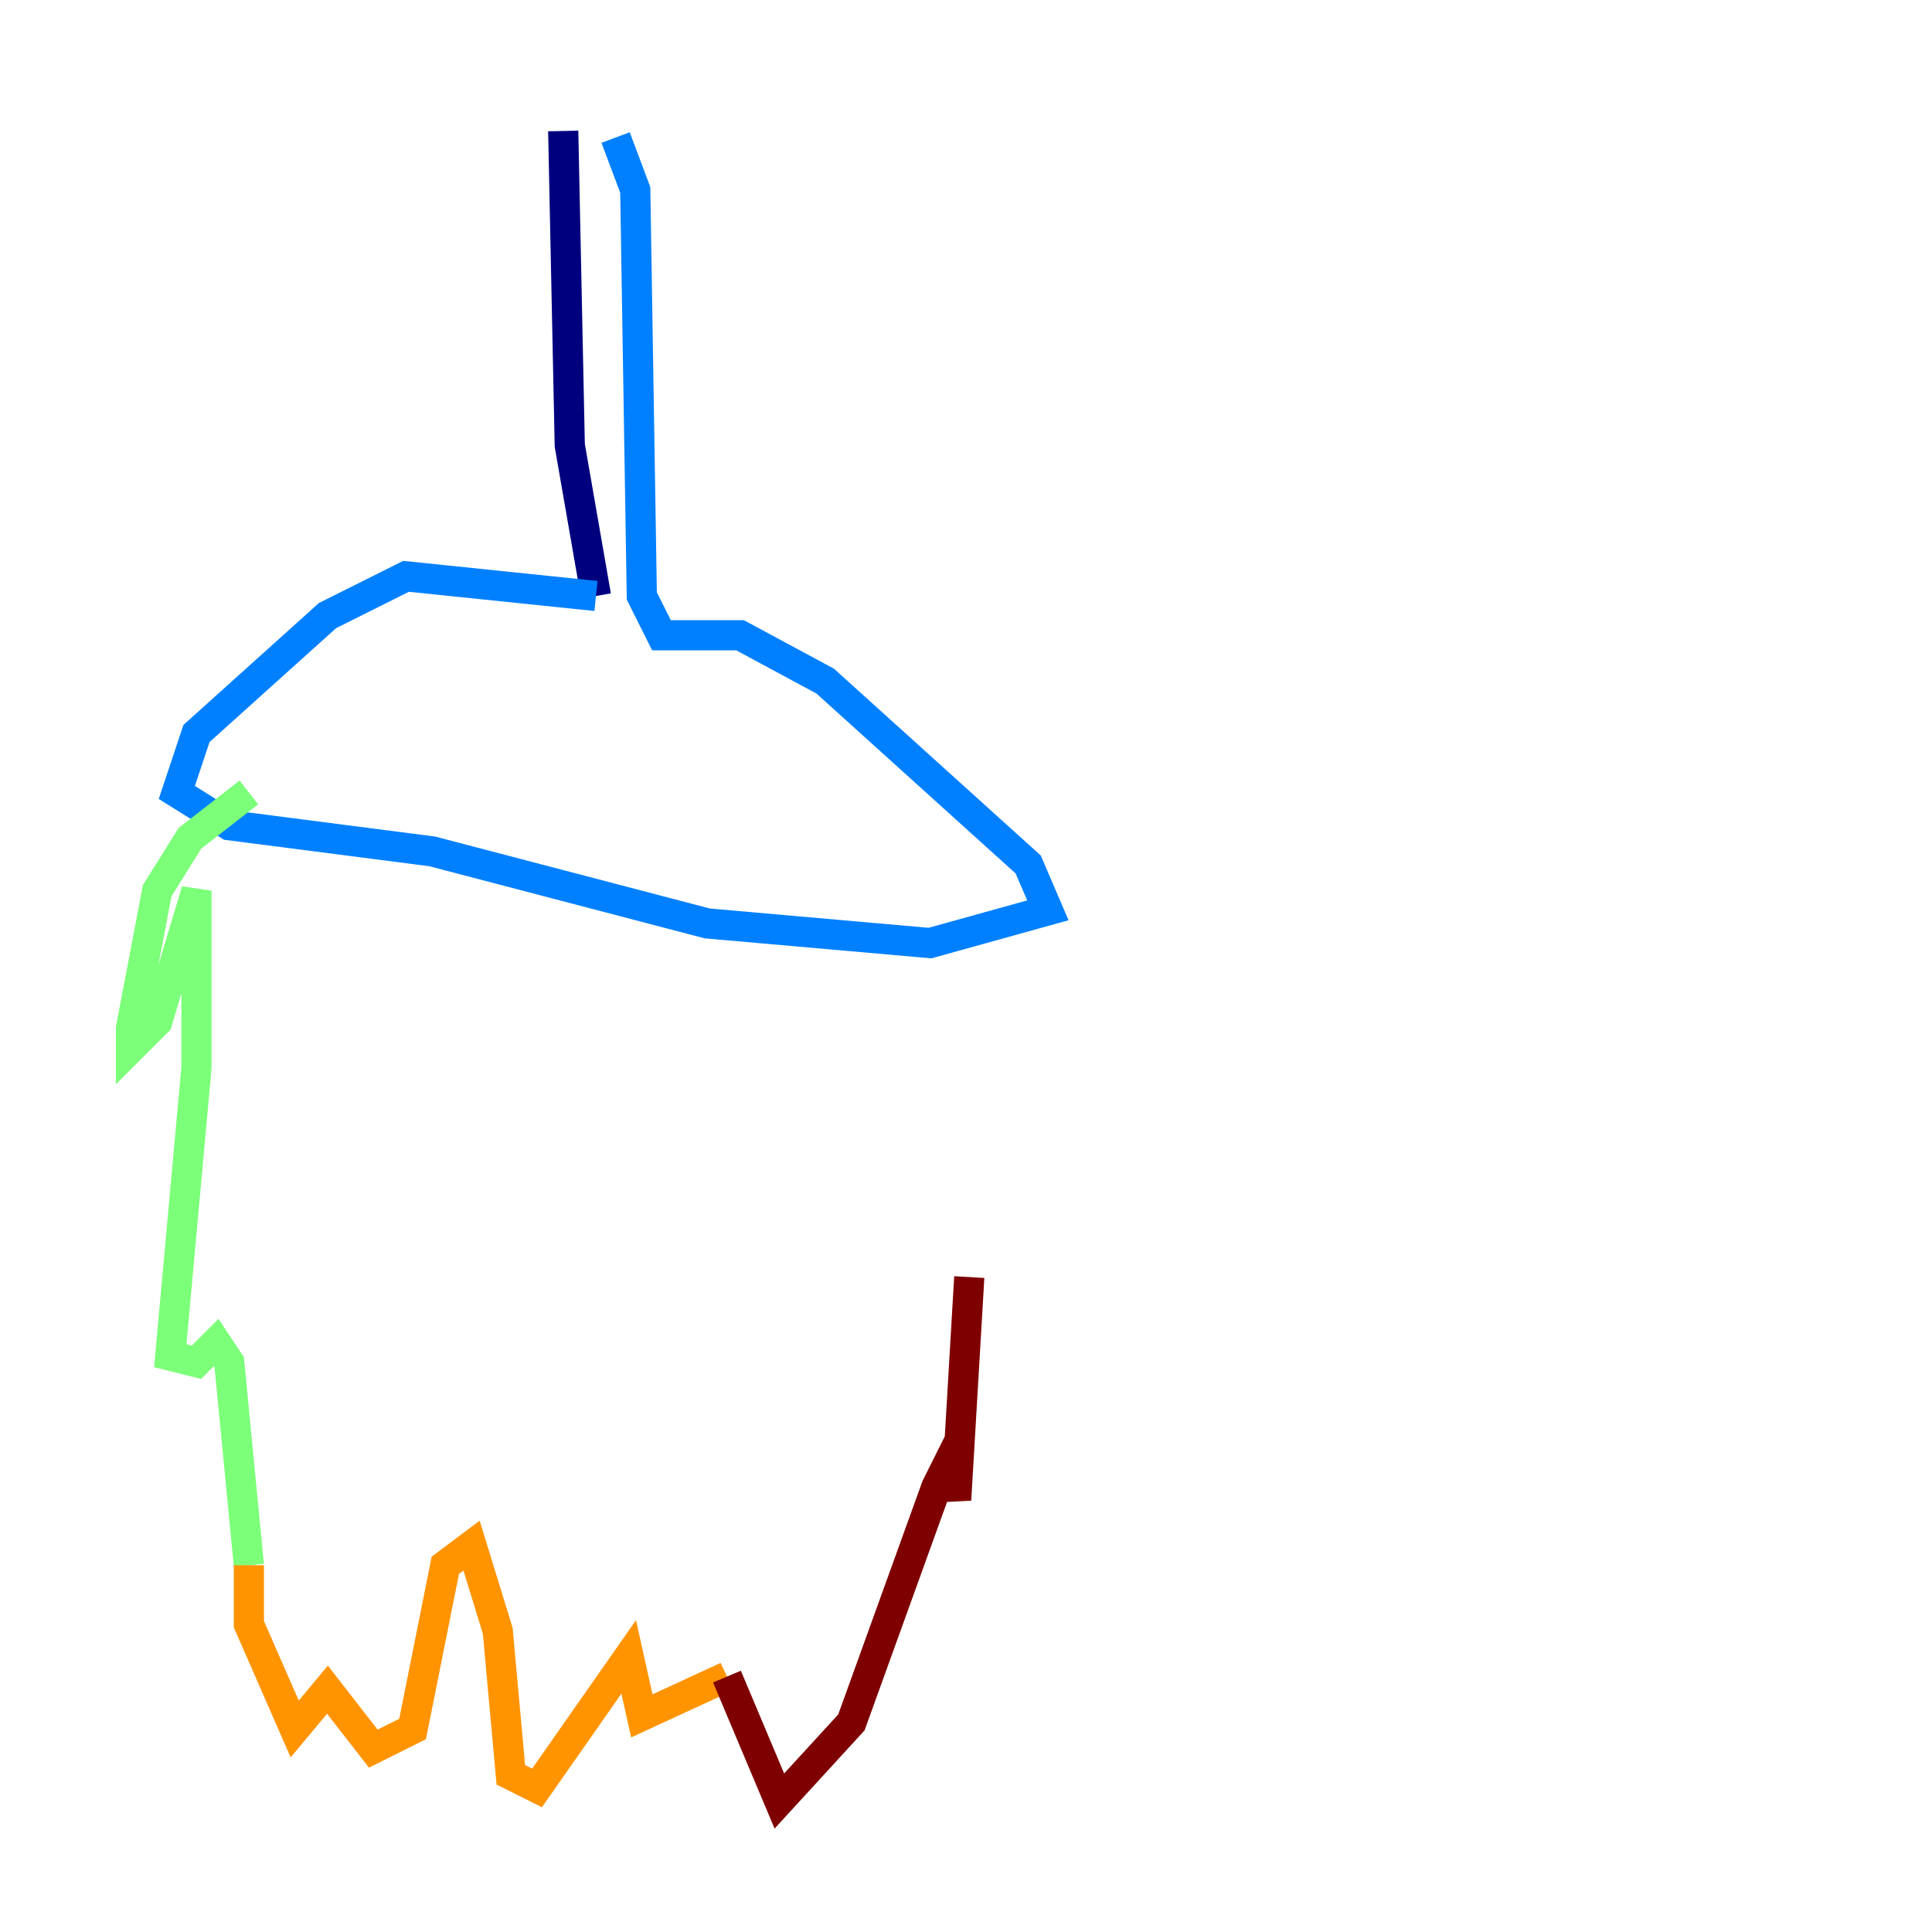 <?xml version="1.0" encoding="utf-8" ?>
<svg baseProfile="tiny" height="128" version="1.2" viewBox="0,0,128,128" width="128" xmlns="http://www.w3.org/2000/svg" xmlns:ev="http://www.w3.org/2001/xml-events" xmlns:xlink="http://www.w3.org/1999/xlink"><defs /><polyline fill="none" points="37.315,8.678 37.749,29.505 39.485,39.485" stroke="#00007f" stroke-width="2" /><polyline fill="none" points="39.485,39.485 26.902,38.183 21.695,40.786 13.017,48.597 11.715,52.502 15.186,54.671 28.637,56.407 46.861,61.18 61.614,62.481 69.424,60.312 68.122,57.275 54.671,45.125 49.031,42.088 43.824,42.088 42.522,39.485 42.088,12.583 40.786,9.112" stroke="#0080ff" stroke-width="2" /><polyline fill="none" points="16.488,52.502 12.583,55.539 10.414,59.01 8.678,68.122 8.678,69.424 10.414,67.688 13.017,59.01 13.017,70.725 11.281,89.817 13.017,90.251 14.319,88.949 15.186,90.251 16.488,103.702" stroke="#7cff79" stroke-width="2" /><polyline fill="none" points="16.488,103.702 16.488,107.607 19.525,114.549 21.695,111.946 24.732,115.851 27.336,114.549 29.505,103.702 31.241,102.4 32.976,108.041 33.844,117.586 35.58,118.454 41.654,109.776 42.522,113.681 48.163,111.078" stroke="#ff9400" stroke-width="2" /><polyline fill="none" points="48.163,111.078 51.634,119.322 56.407,114.115 62.047,98.495 62.915,96.759 63.349,99.363 64.217,84.61" stroke="#7f0000" stroke-width="2" /></svg>